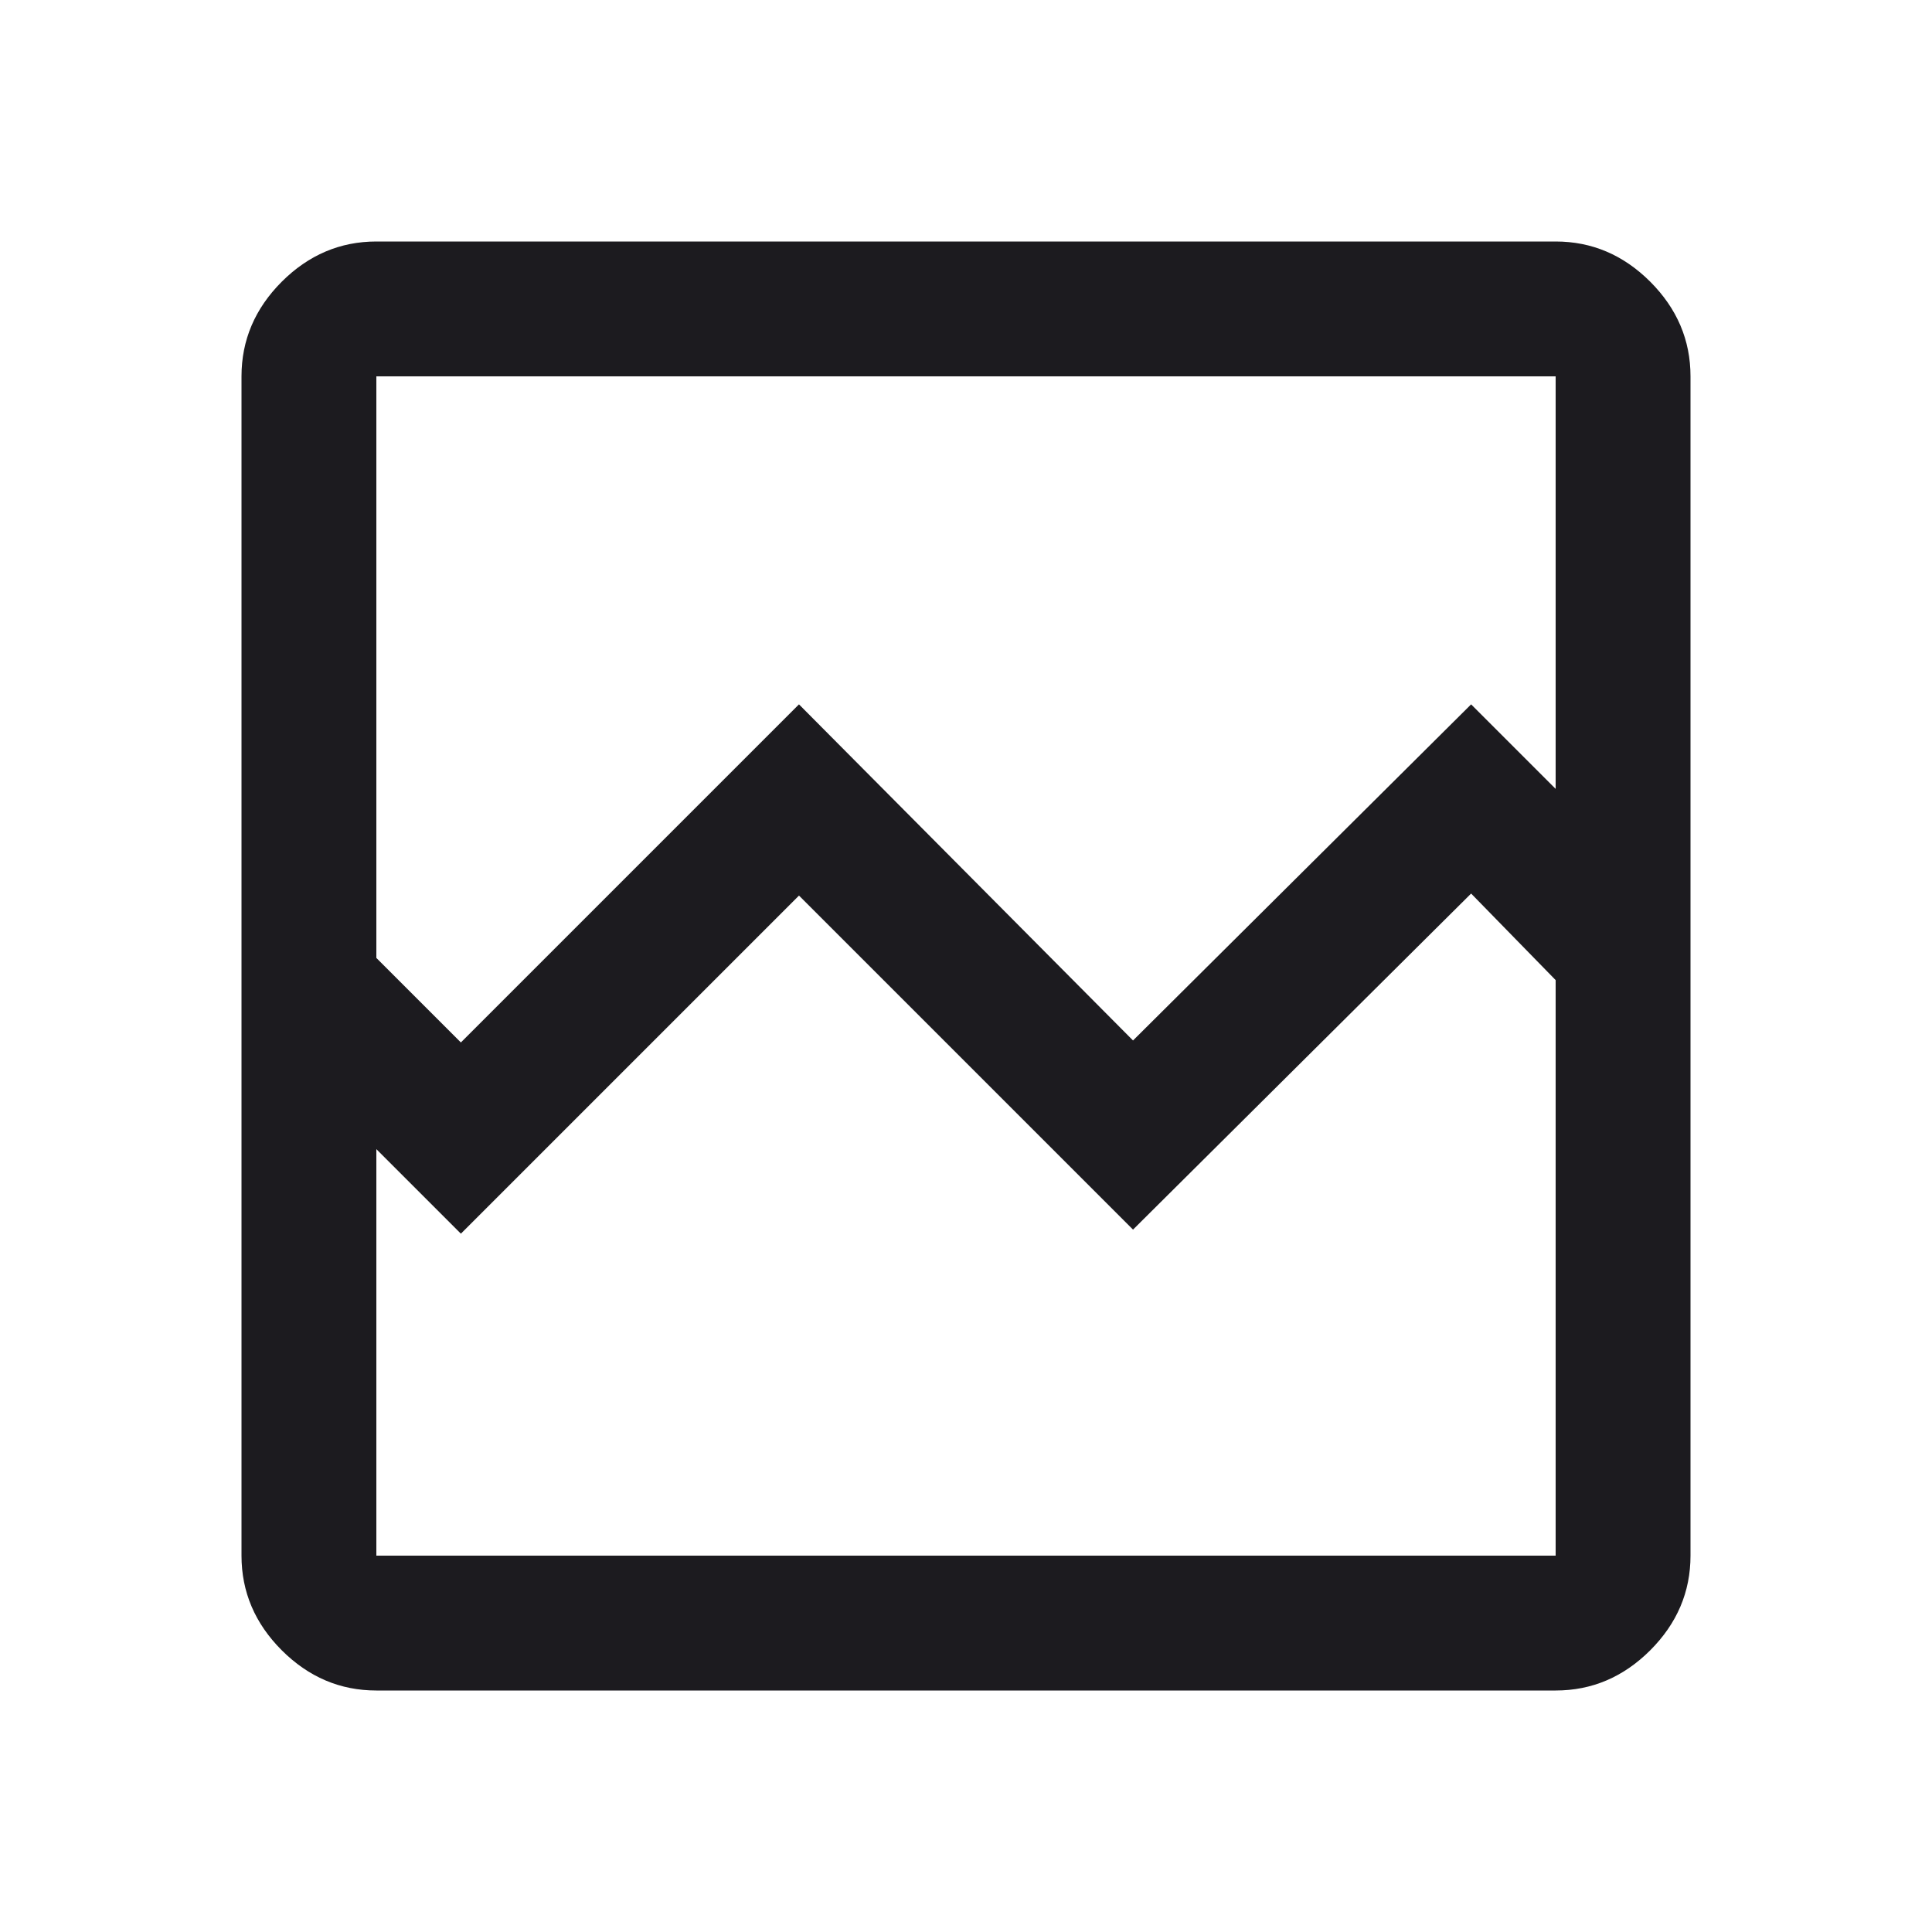 <svg width="40" height="40" fill="none" xmlns="http://www.w3.org/2000/svg"><mask id="a" style="mask-type:alpha" maskUnits="userSpaceOnUse" x="0" y="0" width="40" height="40"><path fill="#D9D9D9" d="M0 0h40v40H0z"/></mask><g mask="url(#a)"><path d="M7.792 35c-.75 0-1.403-.278-1.959-.833C5.278 33.611 5 32.958 5 32.208V7.792c0-.75.278-1.403.833-1.959C6.389 5.278 7.042 5 7.792 5h24.416c.75 0 1.403.278 1.959.833.555.556.833 1.209.833 1.959v24.416c0 .75-.278 1.403-.833 1.959-.556.555-1.209.833-1.959.833H7.792zm1.75-13.417l7-7 6.916 6.959 7-6.959 1.75 1.75V7.792H7.792v12.041l1.75 1.75zm-1.75 10.625h24.416V20.292l-1.75-1.792-7 6.958-6.916-6.916-7 7-1.75-1.75v8.416zm0 0V20.292v2.75-15.25 24.416z" fill="#1C1B1F"/></g></svg>